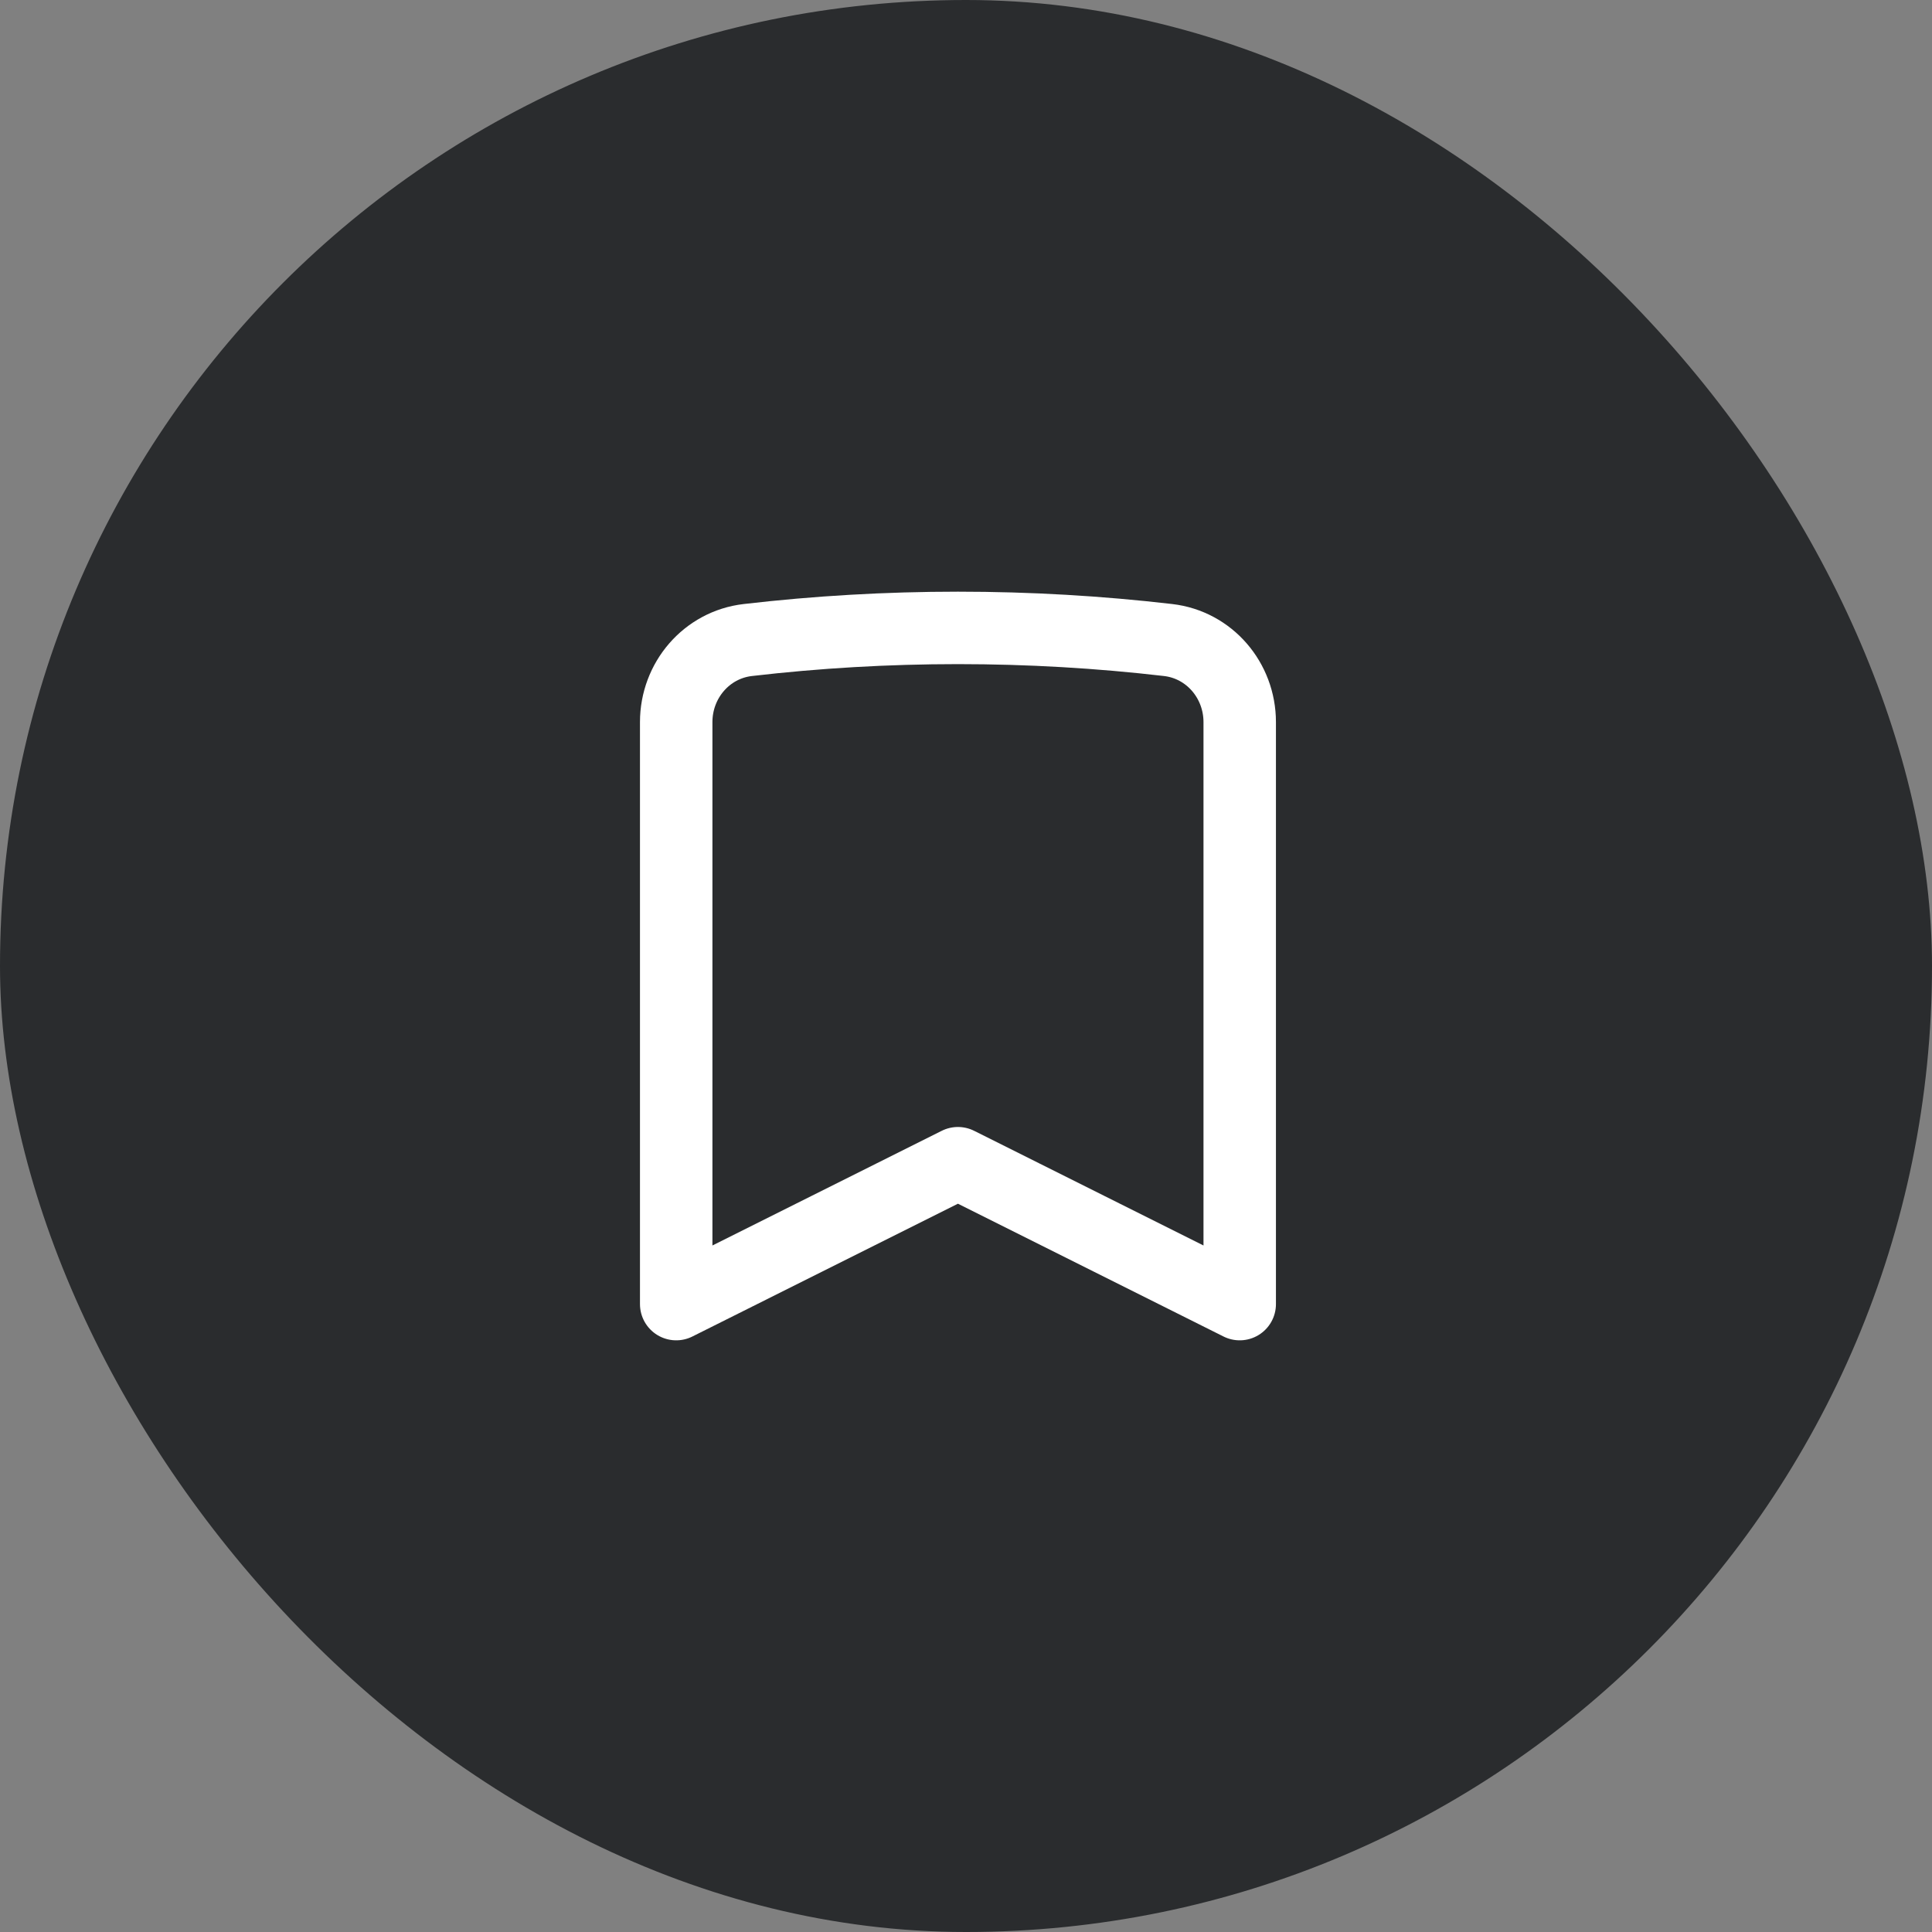 <svg width="40" height="40" viewBox="0 0 40 40" fill="none" xmlns="http://www.w3.org/2000/svg">
<rect x="0" y="0" width="40" height="40" fill="#808080" stroke="none"/>
<rect width="40" height="40" rx="20" fill="#2A2C2E"/>
<path d="M24.184 13.251C25.04 13.35 25.667 14.088 25.667 14.95V27L19.833 24.083L14 27V14.95C14 14.088 14.627 13.35 15.483 13.251C16.91 13.085 18.362 13 19.833 13C21.305 13 22.757 13.085 24.184 13.251Z" stroke="white" stroke-width="1.5" stroke-linecap="round" stroke-linejoin="round"/>
</svg>
